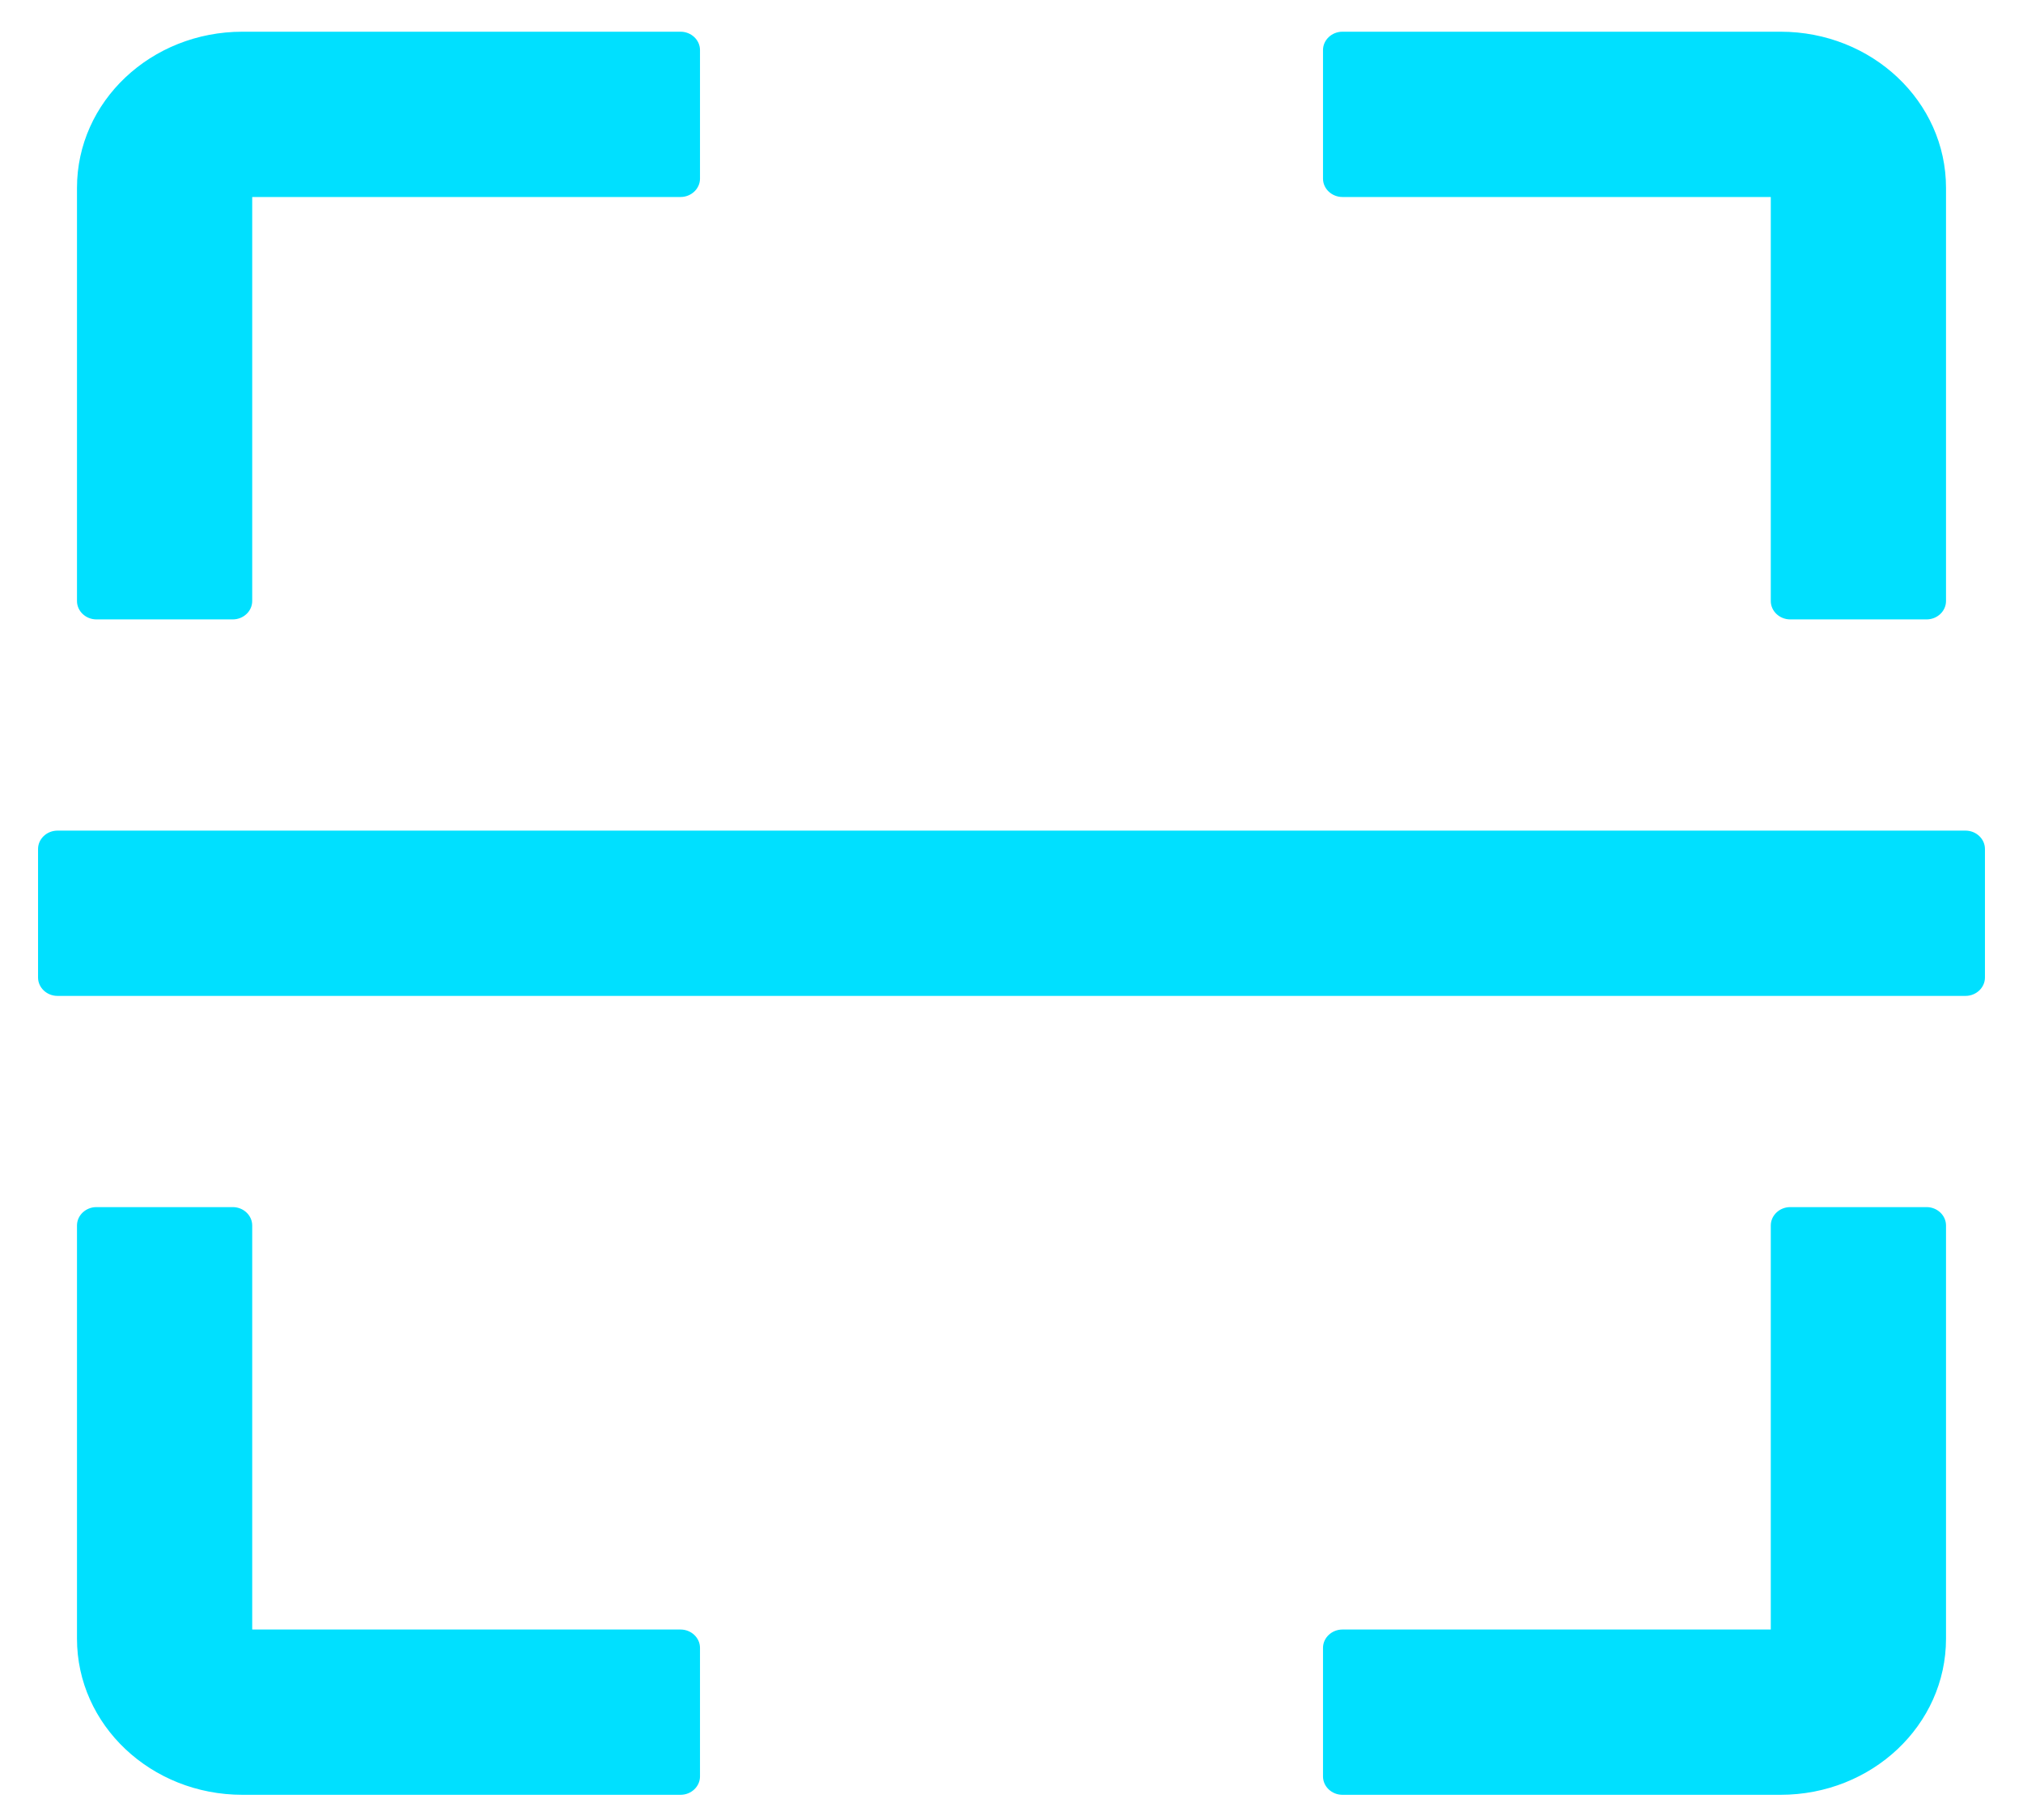 <svg width="319" height="287" viewBox="0 0 319 287" fill="none" xmlns="http://www.w3.org/2000/svg">
<path d="M15.21 190.333H36.7C38.389 190.333 39.77 191.636 39.77 193.229V256.938H107.31C108.998 256.938 110.38 258.241 110.38 259.833V280.104C110.38 281.697 108.998 283 107.31 283H38.235C23.806 283 12.14 271.996 12.14 258.385V193.229C12.14 191.636 13.521 190.333 15.21 190.333ZM211.69 256.938H279.23V193.229C279.23 191.636 280.611 190.333 282.3 190.333H303.79C305.478 190.333 306.86 191.636 306.86 193.229V258.385C306.86 271.996 295.194 283 280.765 283H211.69C210.001 283 208.62 281.697 208.62 280.104V259.833C208.62 258.241 210.001 256.938 211.69 256.938ZM107.31 31.062H39.77V94.771C39.77 96.364 38.389 97.667 36.7 97.667H15.21C13.521 97.667 12.14 96.364 12.14 94.771V29.615C12.14 16.004 23.806 5 38.235 5H107.31C108.998 5 110.38 6.303 110.38 7.896V28.167C110.38 29.759 108.998 31.062 107.31 31.062ZM303.79 97.667H282.3C280.611 97.667 279.23 96.364 279.23 94.771V31.062H211.69C210.001 31.062 208.62 29.759 208.62 28.167V7.896C208.62 6.303 210.001 5 211.69 5H280.765C295.194 5 306.86 16.004 306.86 29.615V94.771C306.86 96.364 305.478 97.667 303.79 97.667ZM309.93 157.031H9.07C7.381 157.031 6 155.728 6 154.135V133.865C6 132.272 7.381 130.969 9.07 130.969H309.93C311.618 130.969 313 132.272 313 133.865V154.135C313 155.728 311.618 157.031 309.93 157.031Z" fill="#00E0FF"/>
</svg>
